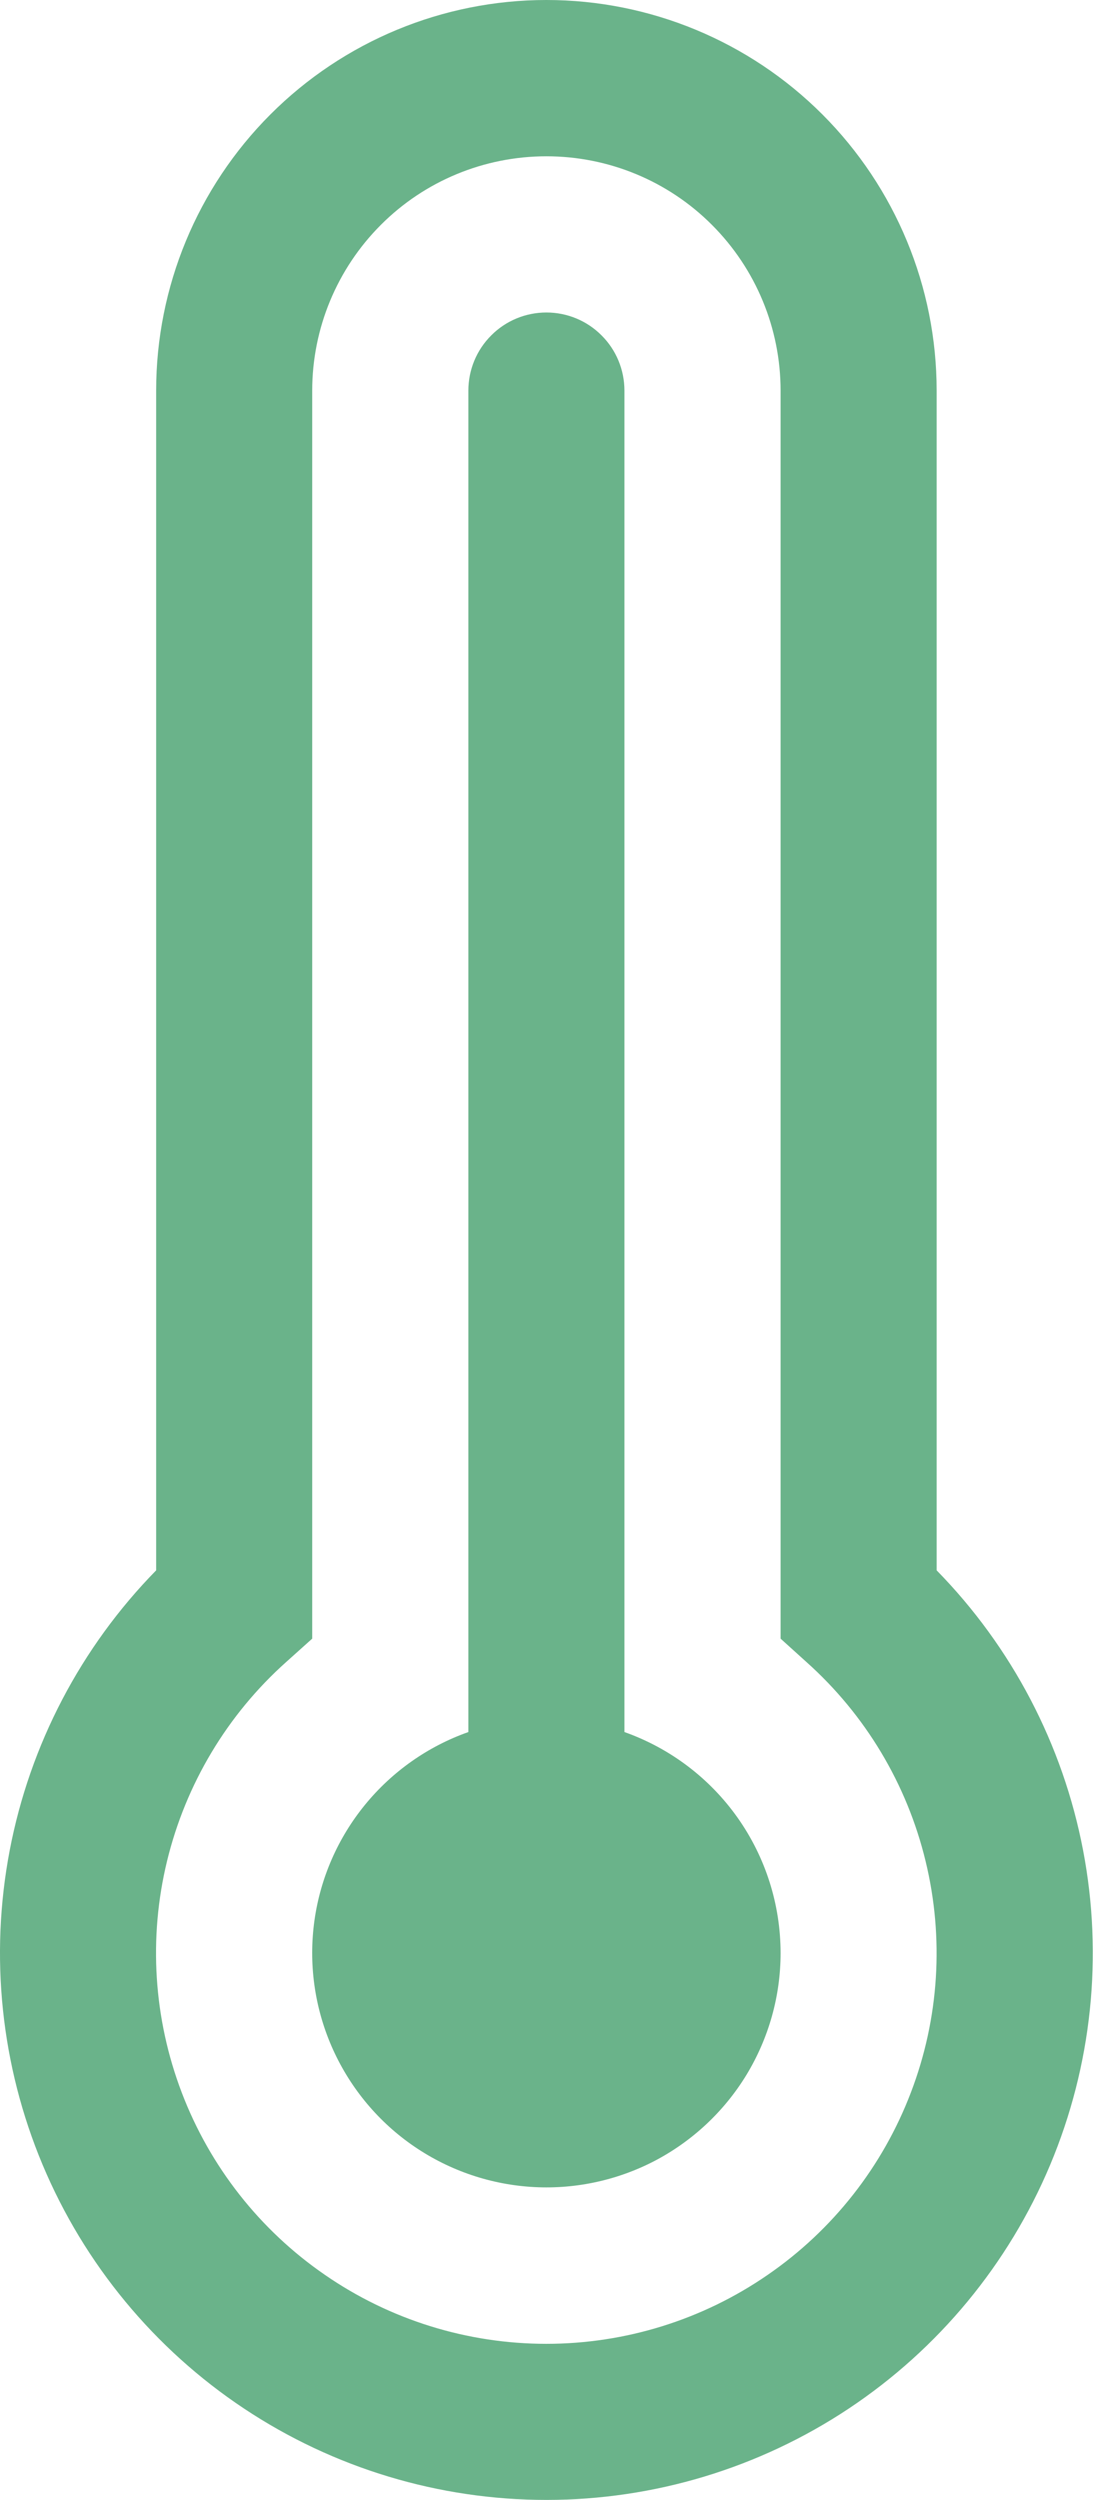 <svg width="11" height="25" viewBox="0 0 11 25" fill="none" xmlns="http://www.w3.org/2000/svg">
<path d="M7.813 19.532C7.813 19.962 7.694 20.383 7.471 20.75C7.247 21.117 6.927 21.415 6.546 21.613C6.164 21.81 5.735 21.899 5.307 21.869C4.878 21.839 4.466 21.692 4.115 21.444C3.764 21.196 3.489 20.856 3.318 20.462C3.147 20.067 3.088 19.634 3.147 19.208C3.206 18.783 3.381 18.382 3.653 18.049C3.925 17.716 4.283 17.464 4.688 17.321V3.906C4.688 3.699 4.77 3.5 4.917 3.354C5.063 3.207 5.262 3.125 5.469 3.125C5.676 3.125 5.875 3.207 6.021 3.354C6.168 3.5 6.25 3.699 6.25 3.906V17.321C6.707 17.483 7.103 17.782 7.383 18.178C7.663 18.574 7.813 19.047 7.813 19.532Z" fill="#6AB38A"/>
<path d="M1.563 3.906C1.563 2.87 1.974 1.877 2.707 1.144C3.439 0.412 4.433 0 5.469 0C6.505 0 7.499 0.412 8.231 1.144C8.964 1.877 9.375 2.87 9.375 3.906V15.704C10.129 16.473 10.639 17.447 10.841 18.505C11.043 19.563 10.928 20.657 10.511 21.65C10.094 22.642 9.393 23.49 8.496 24.086C7.599 24.682 6.546 25 5.469 25C4.392 25 3.339 24.682 2.442 24.086C1.545 23.49 0.844 22.642 0.427 21.65C0.01 20.657 -0.105 19.563 0.097 18.505C0.299 17.447 0.809 16.473 1.563 15.704V3.906ZM5.469 1.563C4.847 1.563 4.251 1.809 3.812 2.249C3.372 2.689 3.125 3.285 3.125 3.906V16.387L2.864 16.621C2.274 17.148 1.859 17.842 1.672 18.611C1.485 19.38 1.537 20.187 1.819 20.926C2.101 21.666 2.601 22.302 3.253 22.75C3.904 23.199 4.677 23.439 5.468 23.439C6.259 23.439 7.032 23.199 7.683 22.75C8.335 22.302 8.835 21.666 9.117 20.926C9.4 20.187 9.451 19.38 9.264 18.611C9.078 17.842 8.662 17.148 8.072 16.621L7.813 16.387V3.906C7.813 3.285 7.566 2.689 7.126 2.249C6.687 1.809 6.091 1.563 5.469 1.563Z" fill="#6AB38A"/>
</svg>
